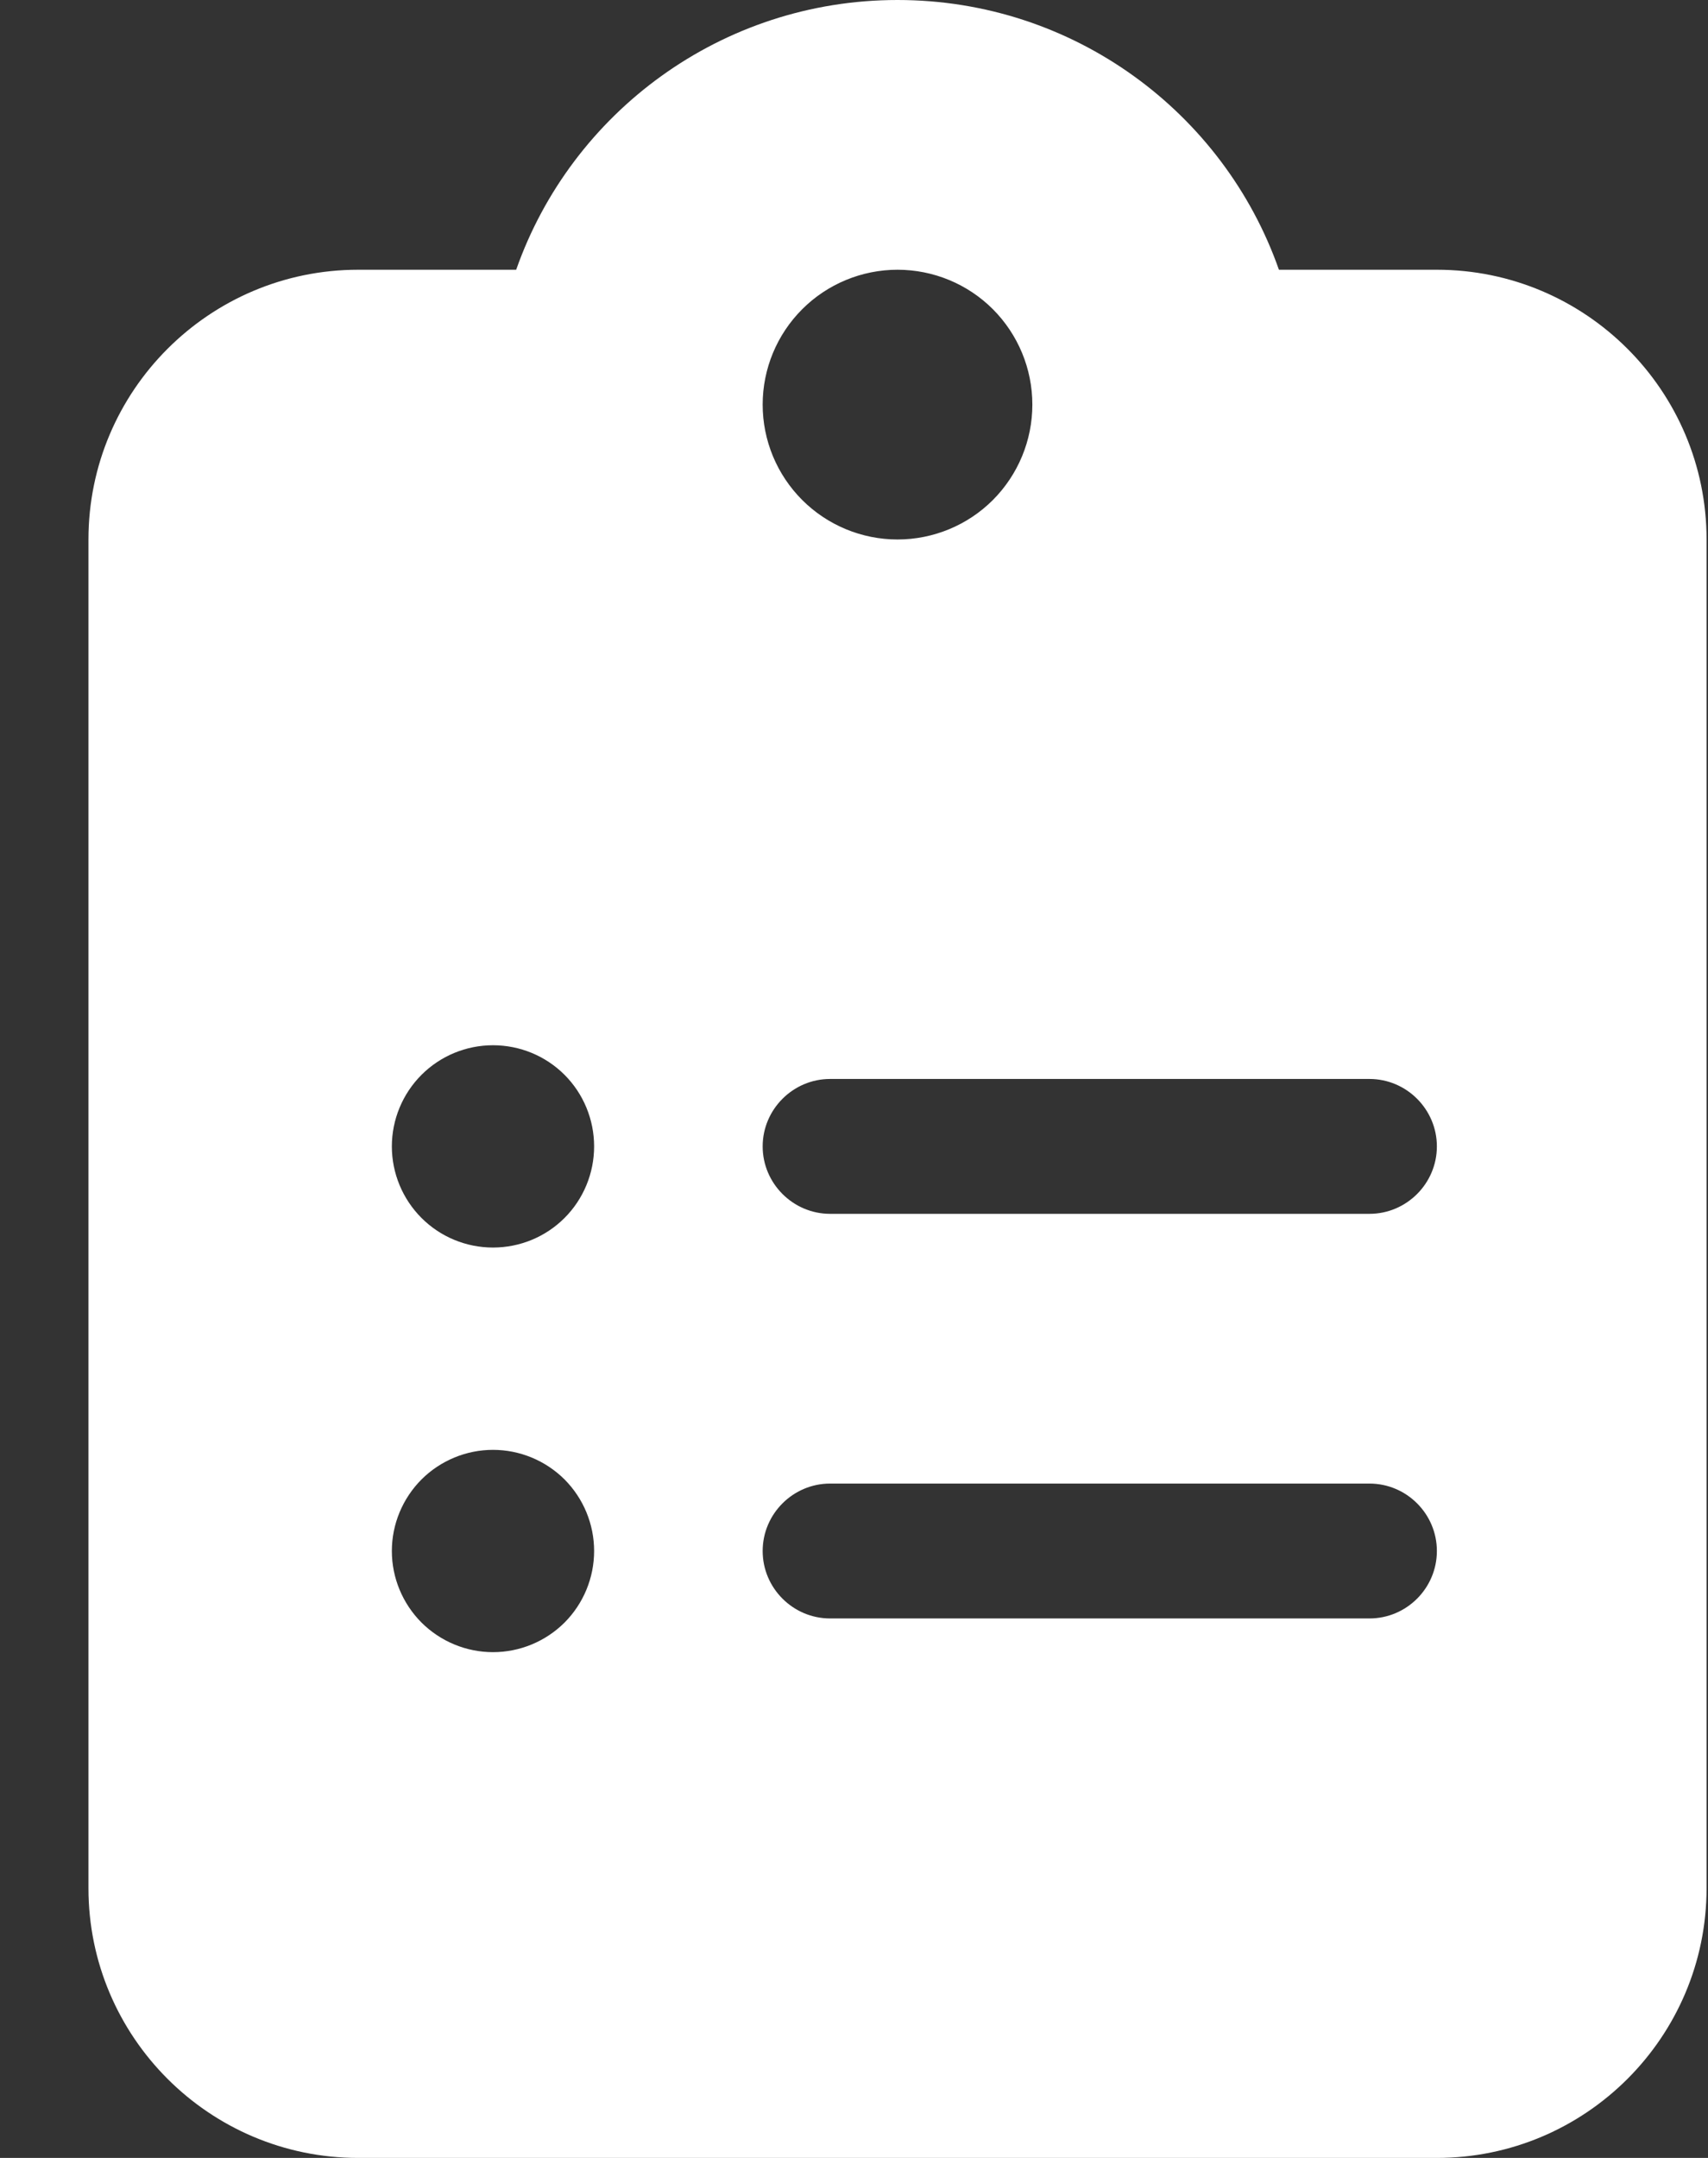 <svg width="19" height="24" viewBox="0 0 19 24" fill="none" xmlns="http://www.w3.org/2000/svg">
<rect x="0" y="0" width="19" height="24" fill="#333333" stroke="none"/>
<g clip-path="url(#clip0_1_1513)">
<path d="M9.984 0C8.025 0 6.356 1.252 5.742 3H3.984C2.33 3 0.984 4.345 0.984 6V21C0.984 22.655 2.33 24 3.984 24H15.984C17.639 24 18.984 22.655 18.984 21V6C18.984 4.345 17.639 3 15.984 3H14.227C13.613 1.252 11.944 0 9.984 0ZM9.984 3C10.382 3 10.764 3.158 11.045 3.439C11.326 3.721 11.484 4.102 11.484 4.5C11.484 4.898 11.326 5.279 11.045 5.561C10.764 5.842 10.382 6 9.984 6C9.587 6 9.205 5.842 8.924 5.561C8.642 5.279 8.484 4.898 8.484 4.5C8.484 4.102 8.642 3.721 8.924 3.439C9.205 3.158 9.587 3 9.984 3ZM4.359 12.75C4.359 12.452 4.478 12.165 4.689 11.954C4.9 11.743 5.186 11.625 5.484 11.625C5.783 11.625 6.069 11.743 6.28 11.954C6.491 12.165 6.609 12.452 6.609 12.75C6.609 13.048 6.491 13.335 6.28 13.546C6.069 13.757 5.783 13.875 5.484 13.875C5.186 13.875 4.9 13.757 4.689 13.546C4.478 13.335 4.359 13.048 4.359 12.75ZM9.234 12H15.234C15.647 12 15.984 12.338 15.984 12.75C15.984 13.162 15.647 13.5 15.234 13.5H9.234C8.822 13.5 8.484 13.162 8.484 12.75C8.484 12.338 8.822 12 9.234 12ZM4.359 17.25C4.359 16.952 4.478 16.666 4.689 16.454C4.9 16.244 5.186 16.125 5.484 16.125C5.783 16.125 6.069 16.244 6.28 16.454C6.491 16.666 6.609 16.952 6.609 17.25C6.609 17.548 6.491 17.834 6.28 18.046C6.069 18.256 5.783 18.375 5.484 18.375C5.186 18.375 4.9 18.256 4.689 18.046C4.478 17.834 4.359 17.548 4.359 17.25ZM8.484 17.25C8.484 16.837 8.822 16.5 9.234 16.5H15.234C15.647 16.5 15.984 16.837 15.984 17.25C15.984 17.663 15.647 18 15.234 18H9.234C8.822 18 8.484 17.663 8.484 17.25Z" fill="white"/>
</g>
<defs>
<clipPath id="clip0_1_1513">
<path d="M0.984 0H18.984V24H0.984V0Z" fill="white"/>
</clipPath>
</defs>
</svg>
